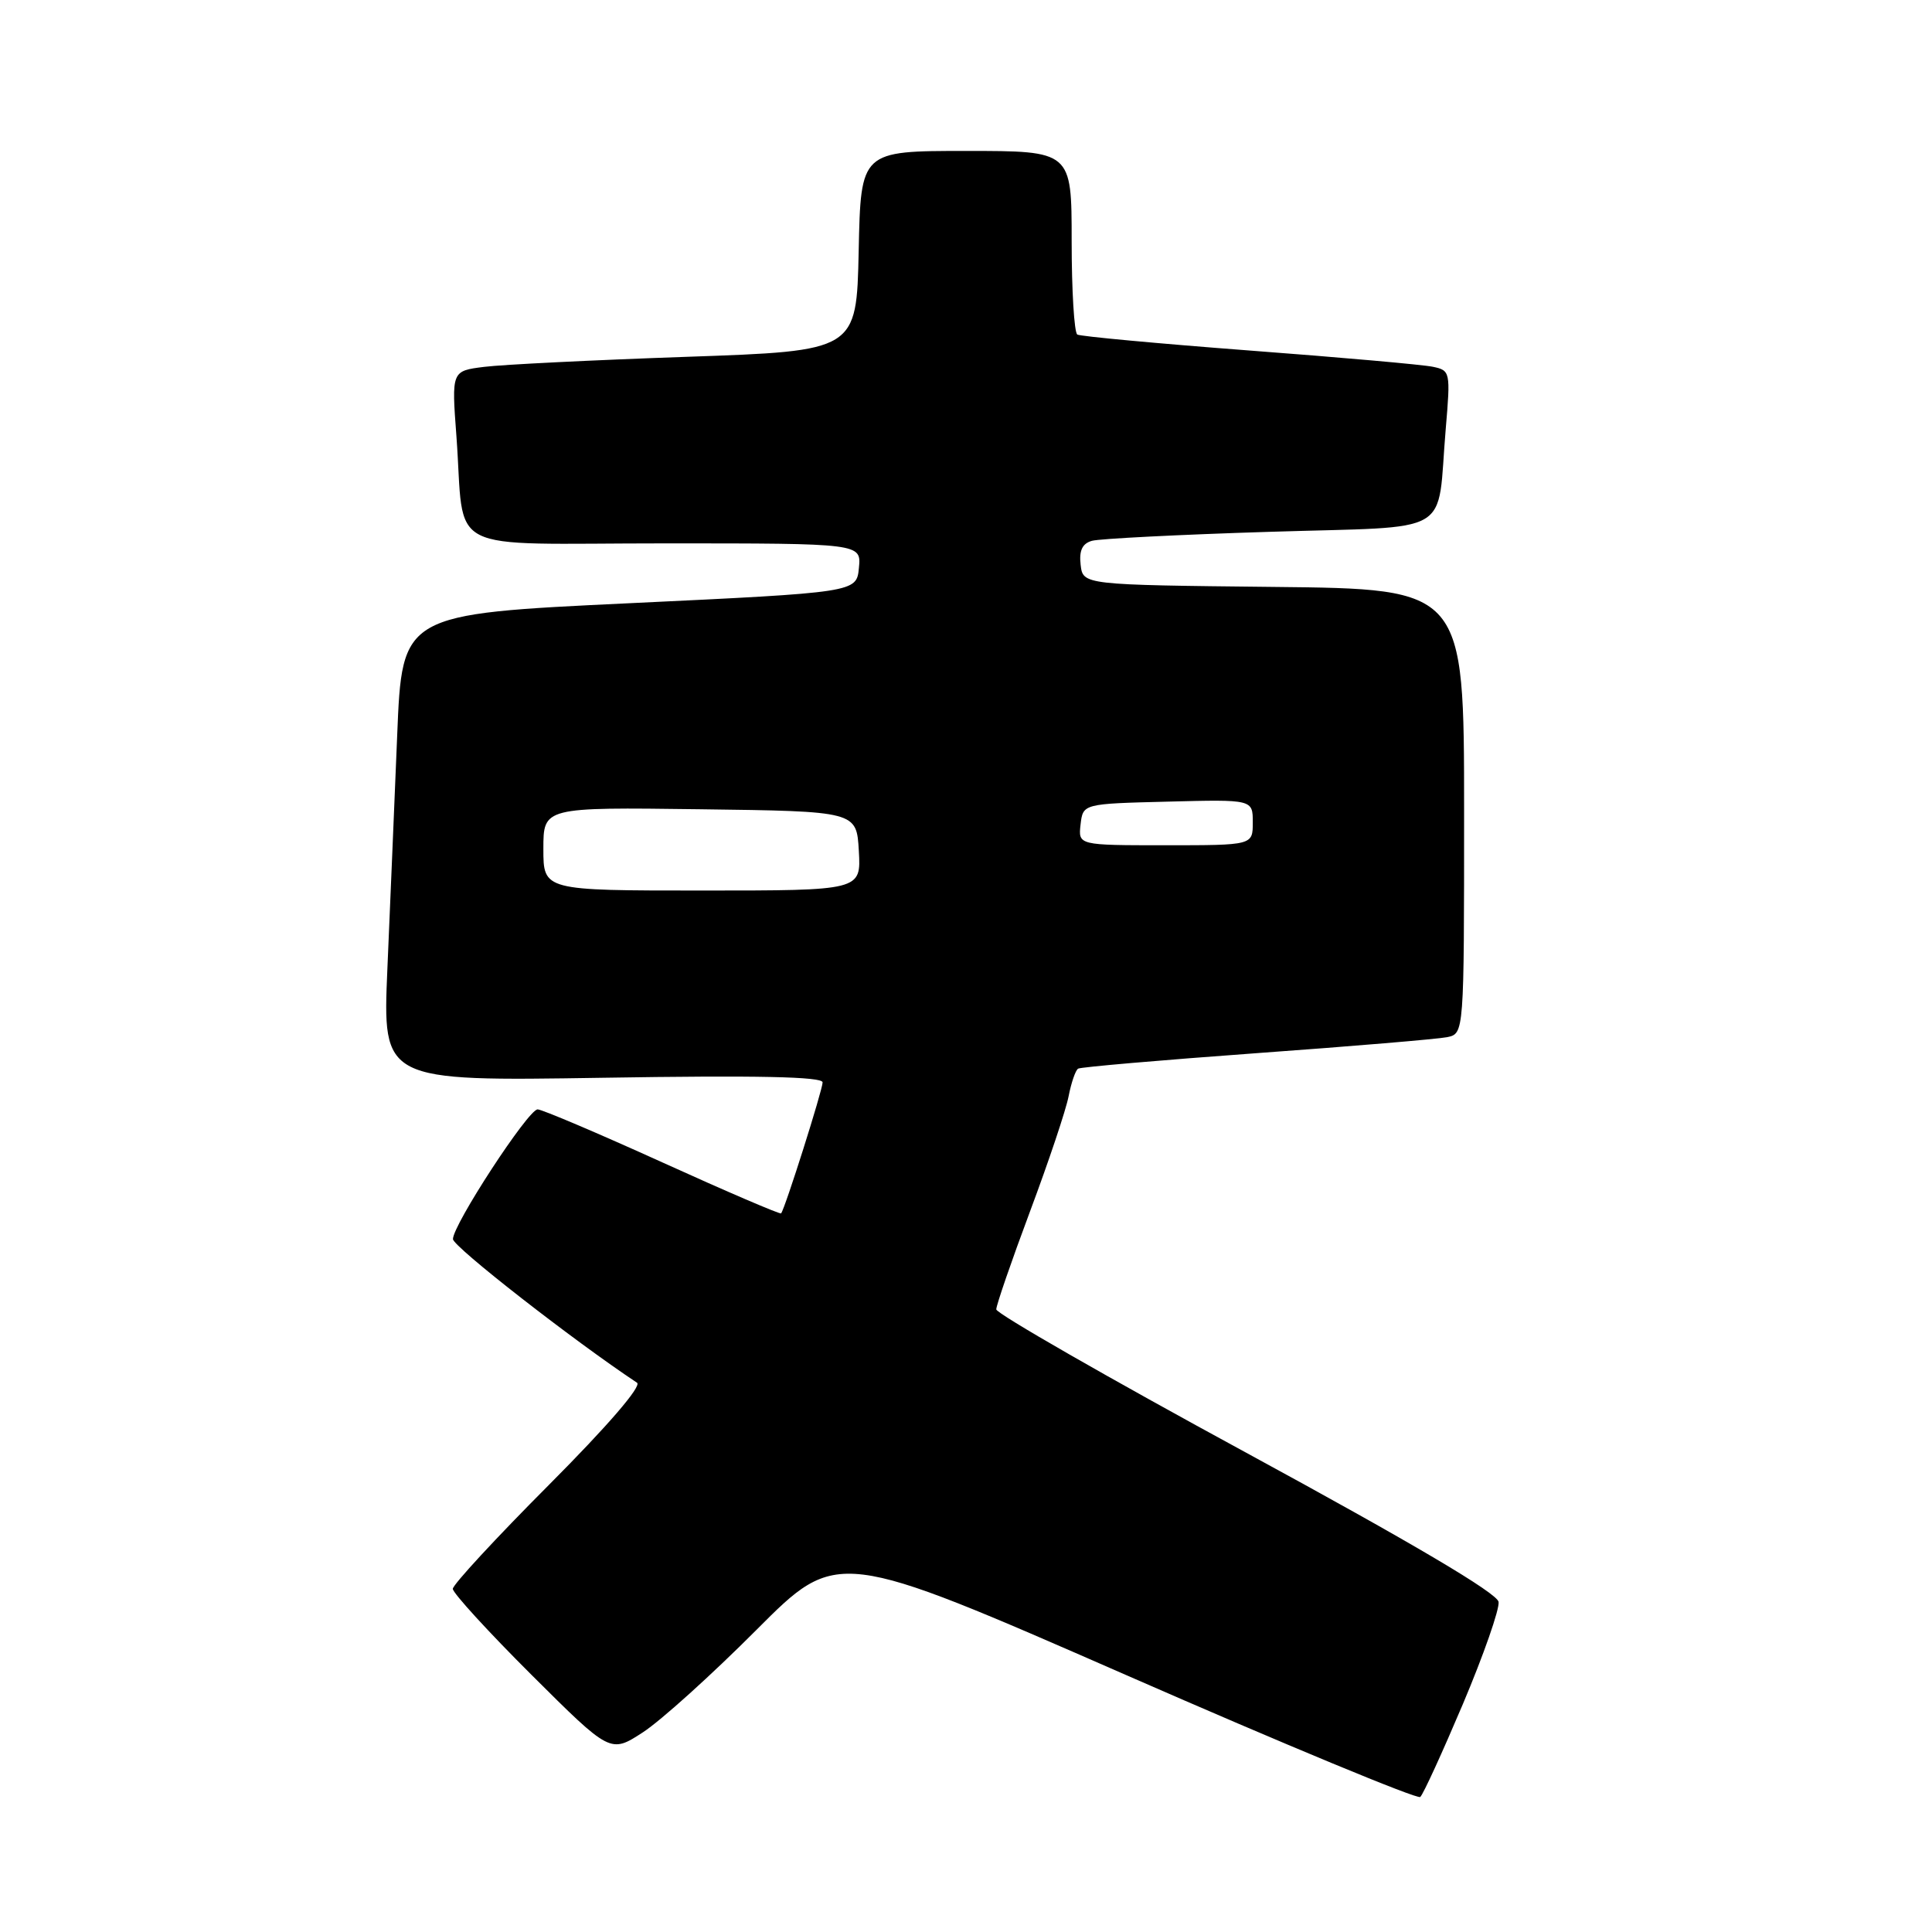 <?xml version="1.0" encoding="UTF-8" standalone="no"?>
<!DOCTYPE svg PUBLIC "-//W3C//DTD SVG 1.1//EN" "http://www.w3.org/Graphics/SVG/1.1/DTD/svg11.dtd" >
<svg xmlns="http://www.w3.org/2000/svg" xmlns:xlink="http://www.w3.org/1999/xlink" version="1.1" viewBox="0 0 256 256">
 <g >
 <path fill="currentColor"
d=" M 193.86 225.75 C 196.59 219.28 198.71 213.22 198.57 212.26 C 198.40 211.11 187.18 204.48 165.16 192.51 C 146.93 182.61 132.01 174.05 132.01 173.50 C 132.01 172.95 134.02 167.10 136.49 160.50 C 138.96 153.90 141.26 147.03 141.60 145.24 C 141.95 143.45 142.51 141.81 142.86 141.60 C 143.21 141.39 153.85 140.47 166.50 139.55 C 179.15 138.64 190.51 137.68 191.75 137.43 C 194.00 136.96 194.00 136.96 194.00 107.50 C 194.00 78.03 194.00 78.03 168.75 77.77 C 143.50 77.50 143.50 77.50 143.19 74.84 C 142.97 72.95 143.41 72.02 144.69 71.66 C 145.69 71.38 156.26 70.84 168.19 70.47 C 193.08 69.68 190.33 71.29 191.57 56.80 C 192.21 49.27 192.17 49.08 189.86 48.60 C 188.56 48.32 177.60 47.35 165.50 46.44 C 153.40 45.52 143.16 44.57 142.75 44.33 C 142.34 44.08 142.00 38.51 142.00 31.94 C 142.00 20.00 142.00 20.00 128.03 20.00 C 114.06 20.00 114.06 20.00 113.78 33.25 C 113.50 46.50 113.50 46.50 91.00 47.28 C 78.62 47.71 66.55 48.31 64.17 48.61 C 59.83 49.15 59.83 49.15 60.48 57.82 C 61.65 73.73 58.28 72.00 88.14 72.00 C 114.13 72.00 114.13 72.00 113.81 75.25 C 113.50 78.50 113.50 78.50 83.39 79.93 C 53.28 81.36 53.28 81.36 52.63 97.43 C 52.27 106.27 51.68 120.20 51.33 128.39 C 50.69 143.27 50.69 143.27 79.85 142.81 C 100.27 142.48 109.00 142.66 109.00 143.42 C 109.00 144.41 104.02 160.15 103.50 160.78 C 103.38 160.93 96.30 157.90 87.78 154.03 C 79.25 150.16 71.81 147.00 71.24 147.00 C 69.99 147.00 59.99 162.33 60.02 164.19 C 60.04 165.19 75.97 177.62 84.41 183.22 C 85.07 183.66 80.50 188.96 72.75 196.74 C 65.74 203.77 60.00 209.98 60.00 210.53 C 60.00 211.08 64.70 216.22 70.44 221.94 C 80.88 232.34 80.88 232.34 85.19 229.54 C 87.56 228.00 94.33 221.89 100.23 215.97 C 110.96 205.21 110.96 205.21 149.23 221.96 C 170.28 231.18 187.81 238.44 188.19 238.11 C 188.58 237.77 191.12 232.21 193.86 225.75 Z  M 72.00 112.48 C 72.00 106.96 72.00 106.96 92.75 107.23 C 113.50 107.50 113.50 107.50 113.80 112.75 C 114.10 118.00 114.10 118.00 93.05 118.00 C 72.00 118.00 72.00 118.00 72.00 112.48 Z  M 143.18 109.25 C 143.50 106.50 143.50 106.50 154.75 106.22 C 166.00 105.93 166.00 105.93 166.00 108.97 C 166.00 112.00 166.00 112.00 154.43 112.00 C 142.87 112.00 142.87 112.00 143.18 109.25 Z "/>
</g>
</svg>